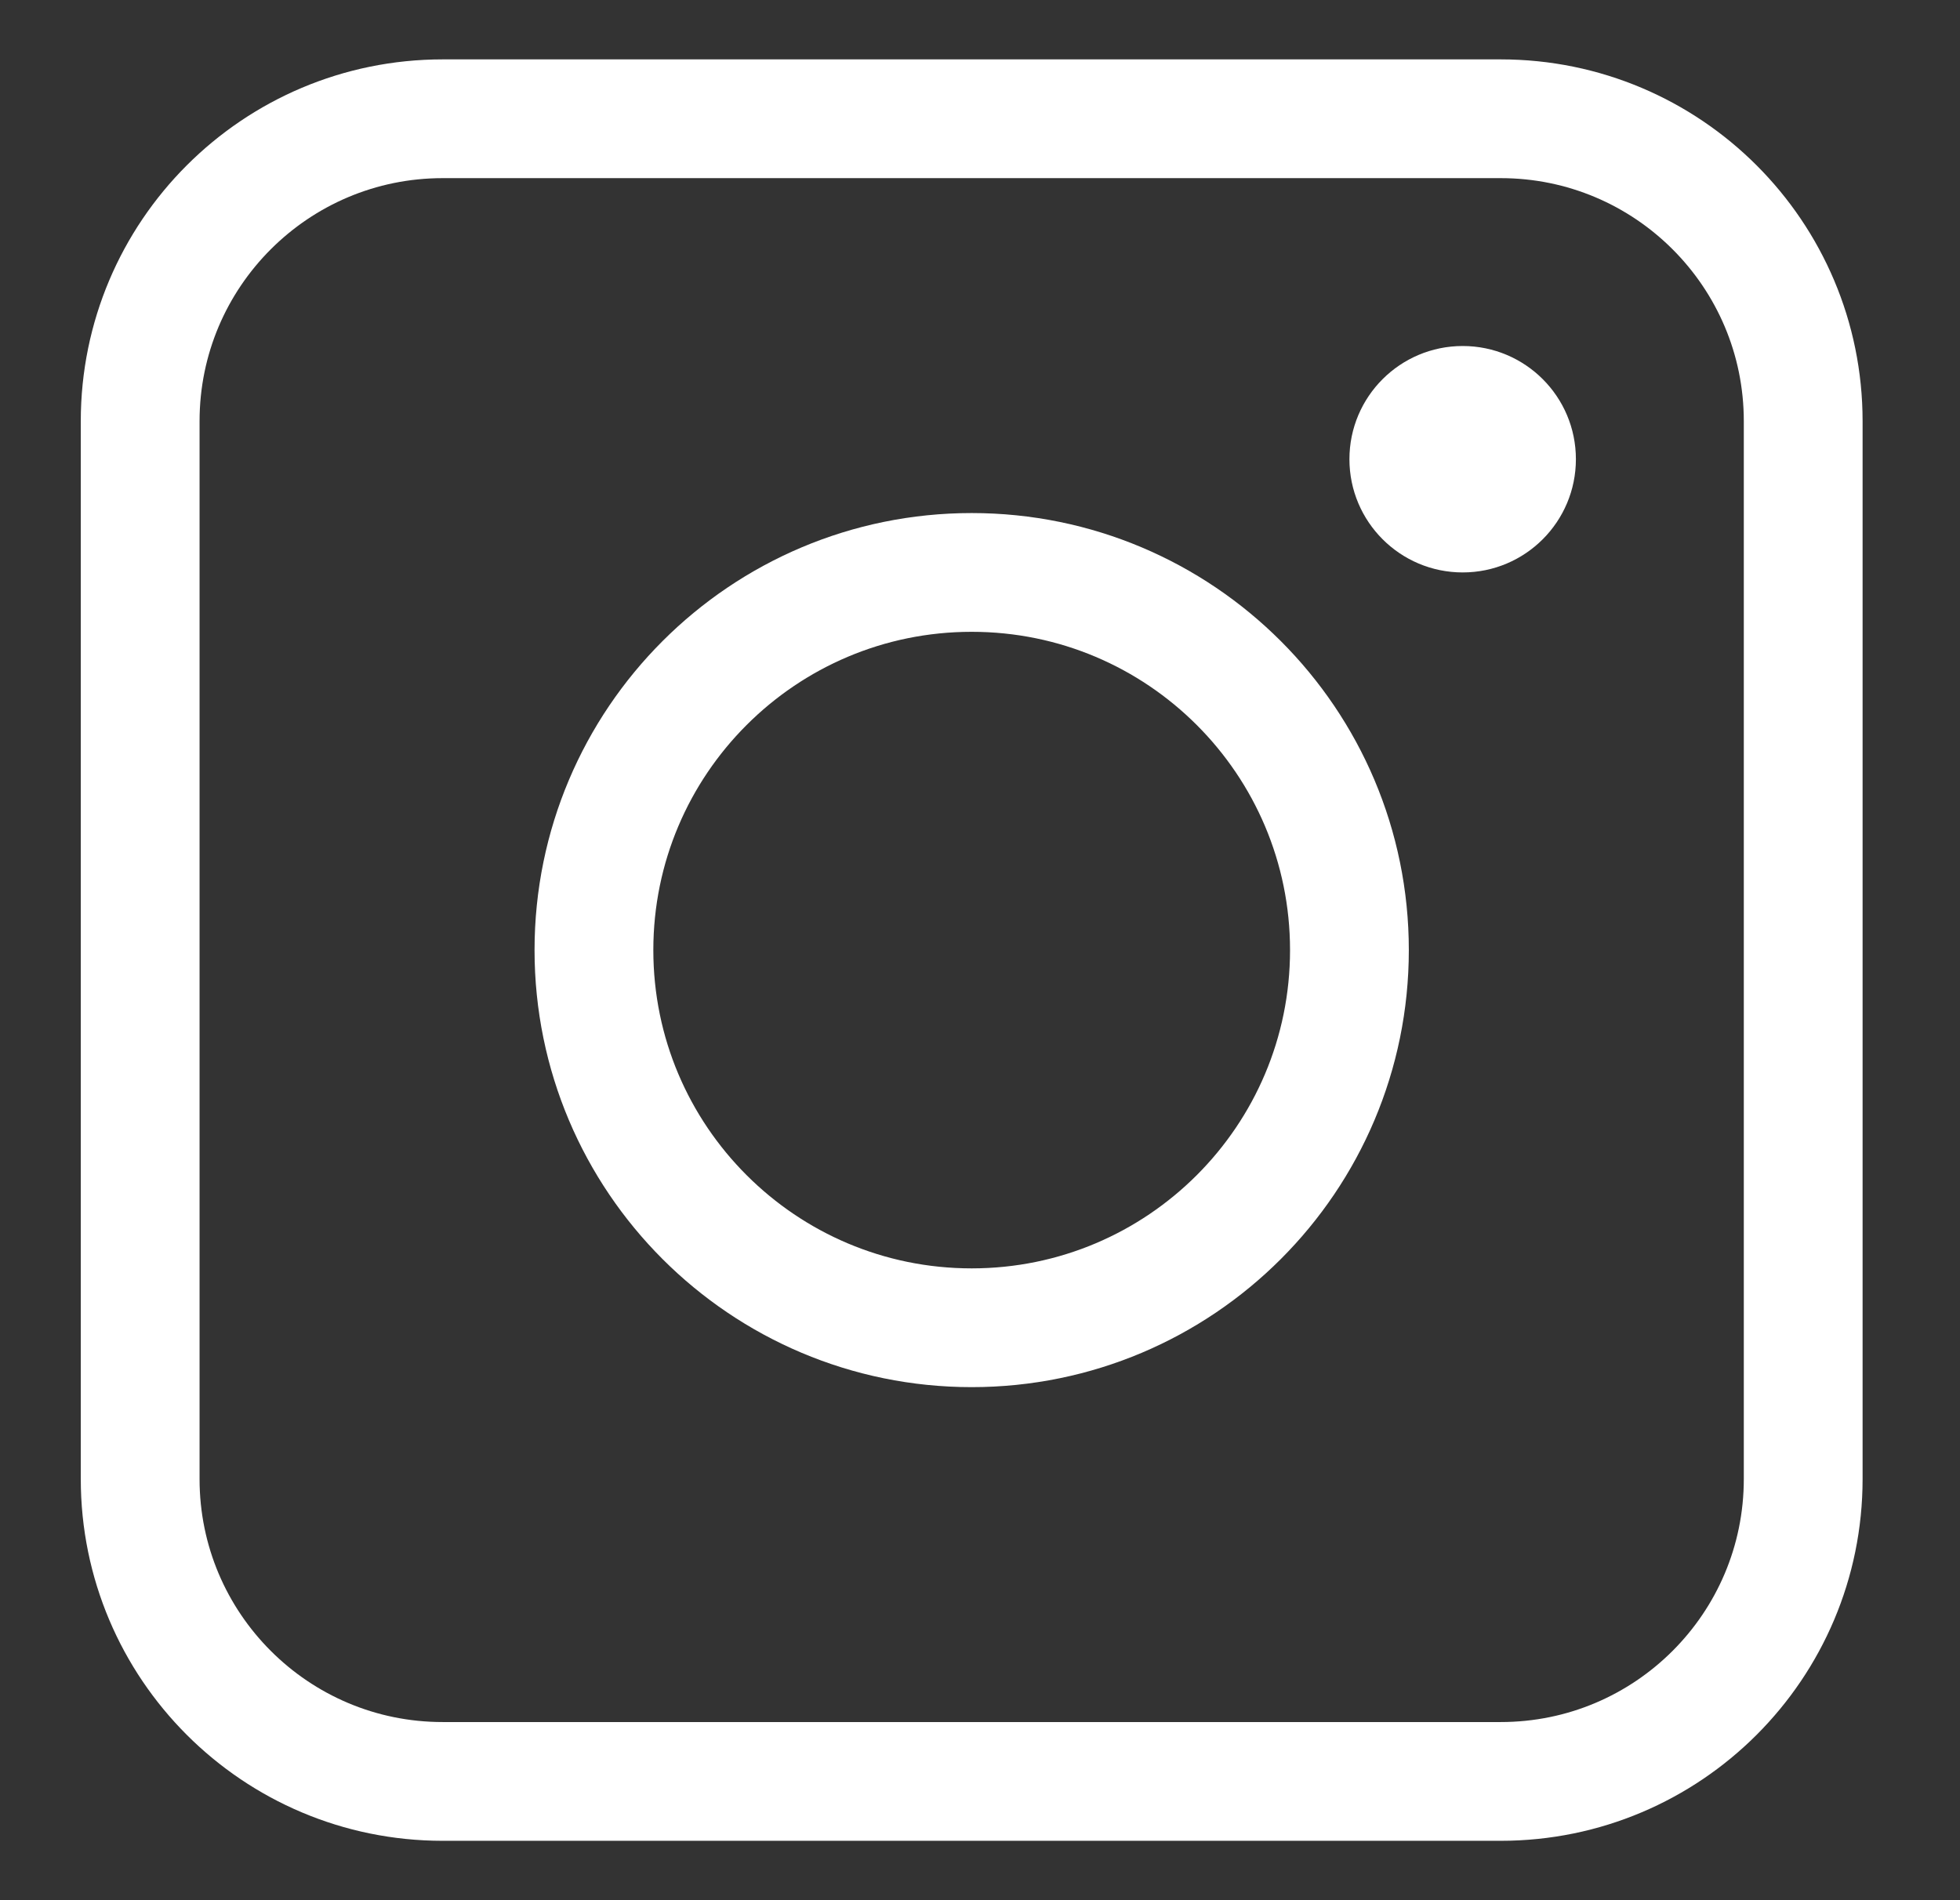 <svg width="33" height="32" viewBox="0 0 33 32" fill="none" xmlns="http://www.w3.org/2000/svg">
<rect x="0" y="0" width="33" height="32" fill="#333333" stroke="none"/>
<path d="M25.267 2H7.453C4.64 2 2.36 4.28 2.36 7.093V24.907C2.36 27.72 4.64 30 7.453 30H25.267C28.08 30 30.36 27.72 30.36 24.907V7.093C30.36 4.28 28.08 2 25.267 2Z" stroke="white" stroke-width="2" stroke-miterlimit="10"/>
<path d="M16.36 22.36C19.872 22.36 22.72 19.512 22.72 16C22.72 12.487 19.872 9.64 16.36 9.64C12.848 9.64 10 12.487 10 16C10 19.512 12.848 22.36 16.36 22.36Z" stroke="white" stroke-width="2" stroke-miterlimit="10"/>
<path d="M24.627 9.64C25.68 9.64 26.533 8.786 26.533 7.733C26.533 6.68 25.68 5.827 24.627 5.827C23.574 5.827 22.72 6.68 22.72 7.733C22.72 8.786 23.574 9.64 24.627 9.64Z" fill="white"/>
</svg>
